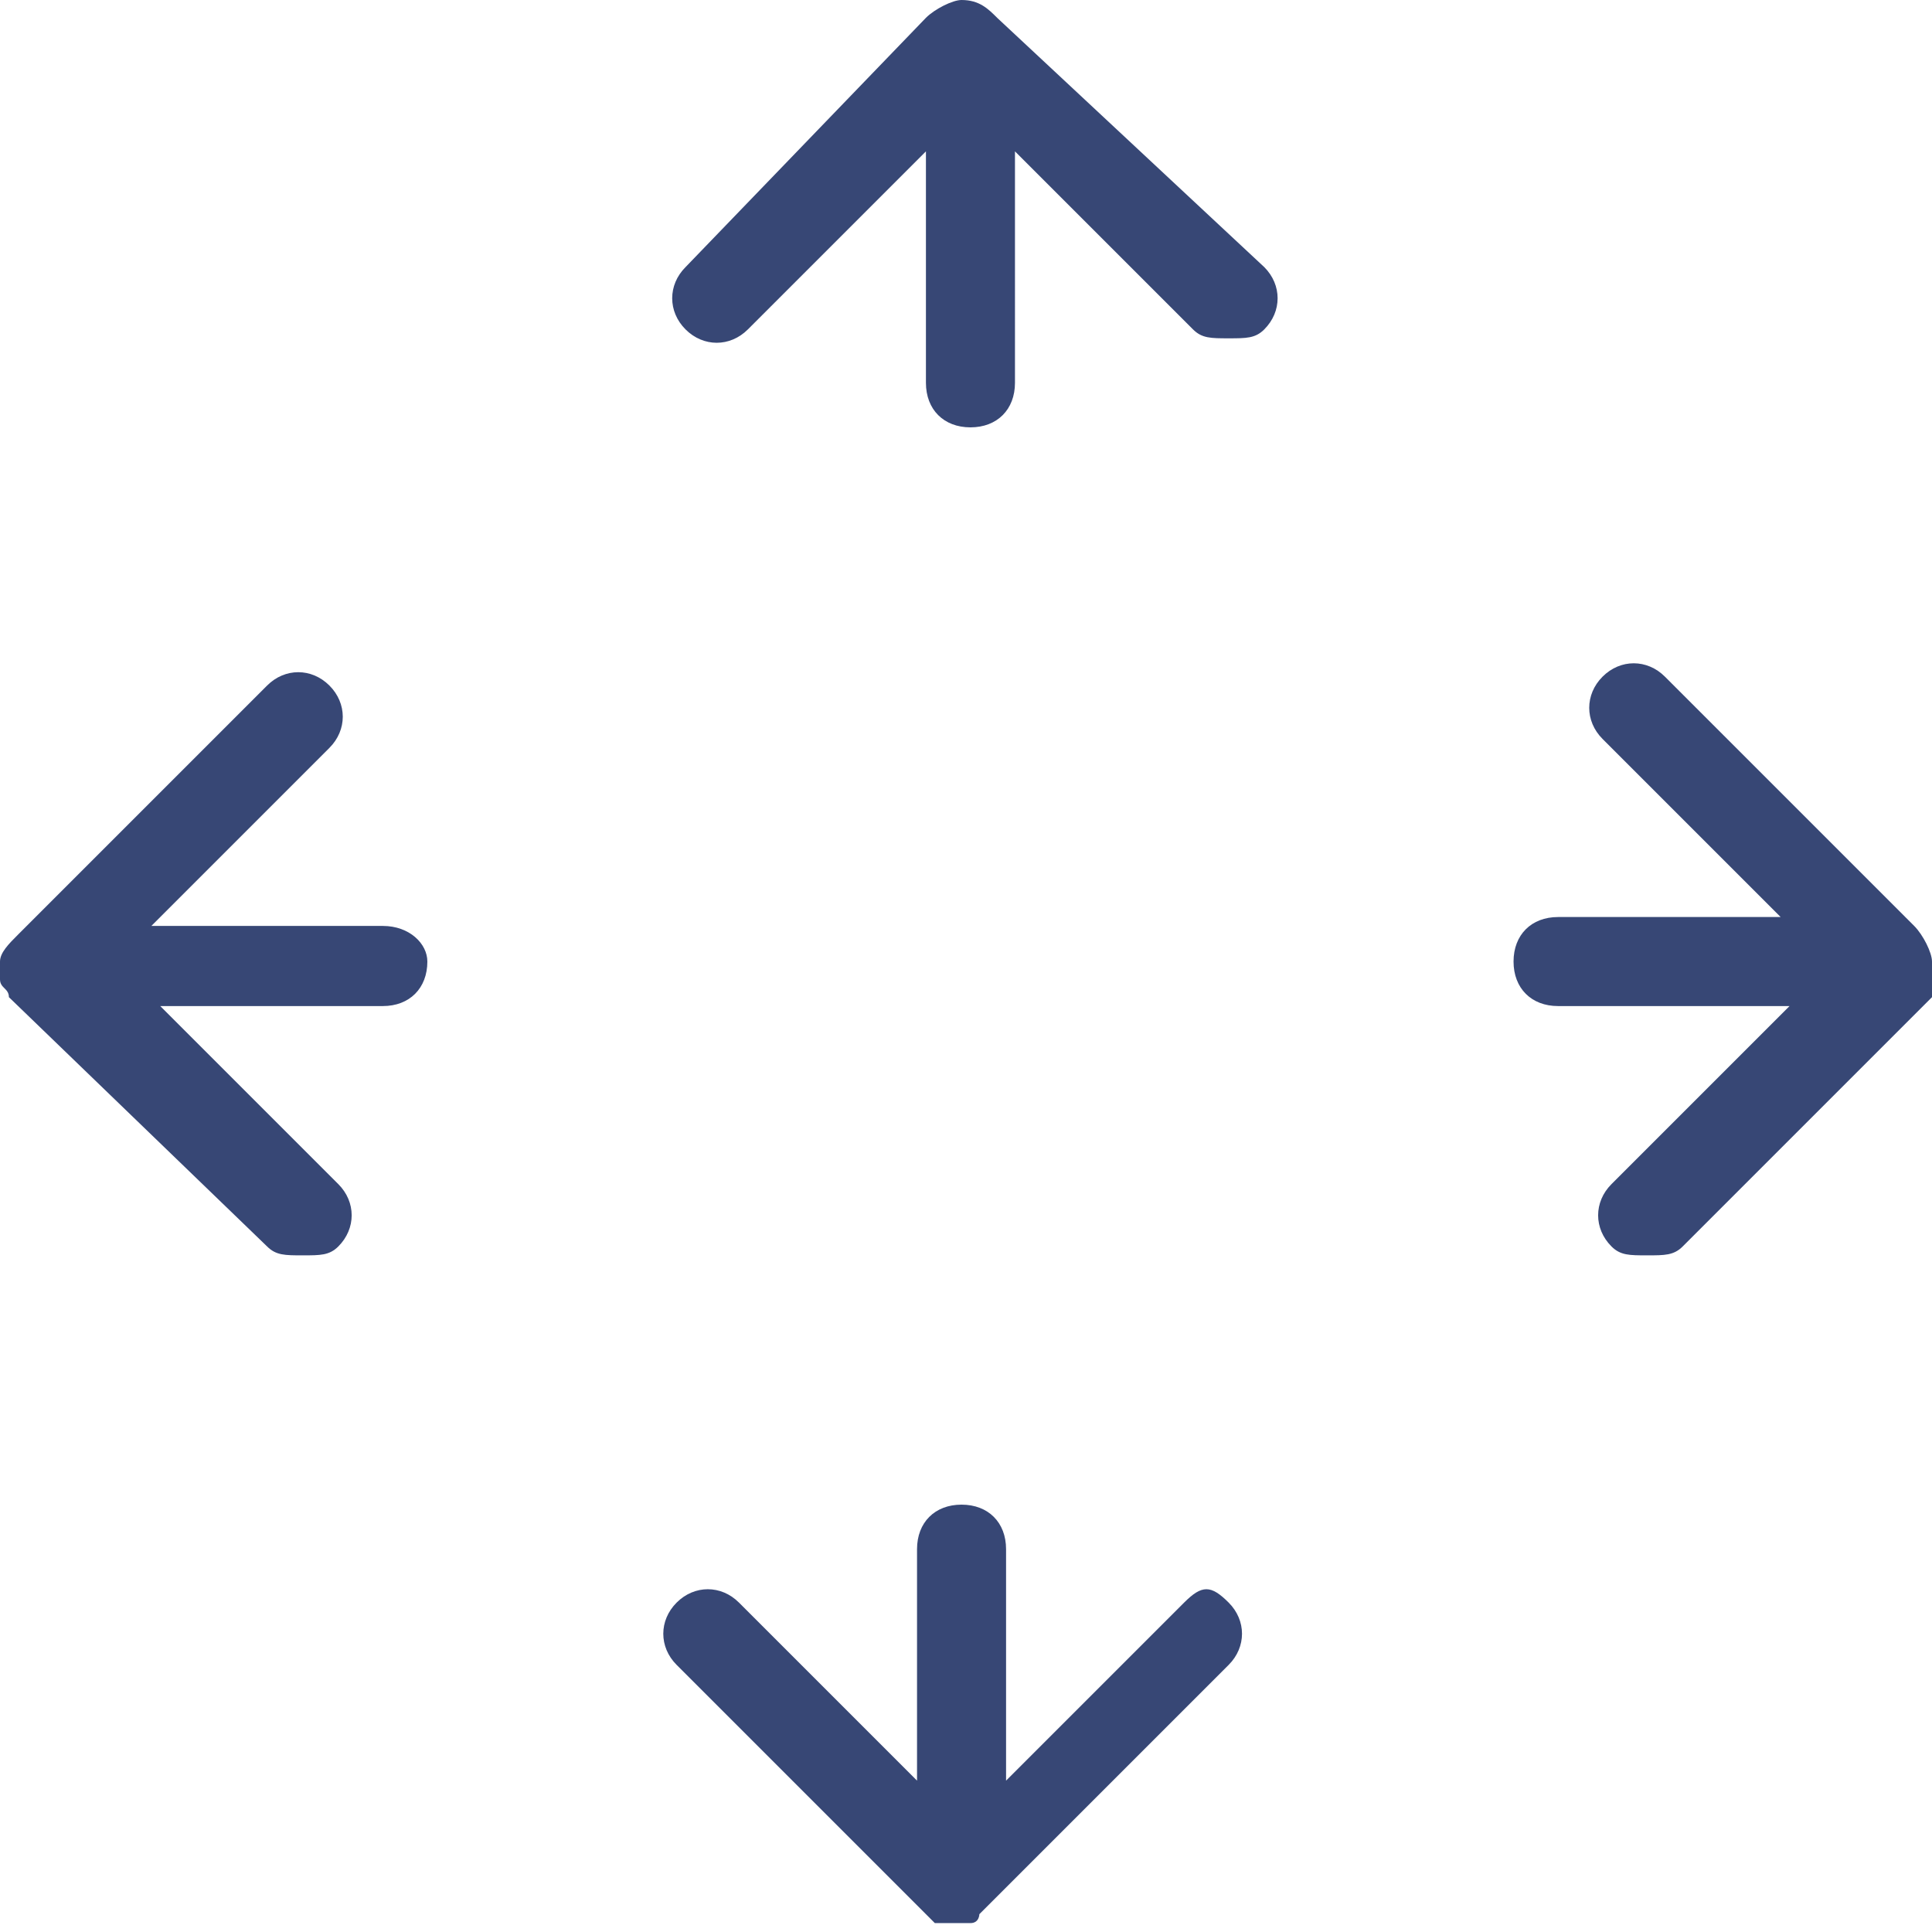 <?xml version="1.0" encoding="utf-8"?>
<!-- Generator: Adobe Illustrator 21.0.0, SVG Export Plug-In . SVG Version: 6.00 Build 0)  -->
<svg version="1.1" id="Layer_1" xmlns="http://www.w3.org/2000/svg" xmlns:xlink="http://www.w3.org/1999/xlink" x="0px" y="0px"
	 viewBox="0 0 21.7 21.7" style="enable-background:new 0 0 21.7 21.7;" xml:space="preserve">
<style type="text/css">
	.st0{fill:#374775;}
</style>
<g>
	<path class="st0" d="M11.2,0.2C11.1,0.1,11,0,10.8,0c-0.1,0-0.3,0.1-0.4,0.2L7.7,3c-0.2,0.2-0.2,0.5,0,0.7s0.5,0.2,0.7,0l2-2v2.6
		c0,0.3,0.2,0.5,0.5,0.5s0.5-0.2,0.5-0.5V1.7l2,2c0.1,0.1,0.2,0.1,0.4,0.1s0.3,0,0.4-0.1c0.2-0.2,0.2-0.5,0-0.7L11.2,0.2z"/>
	<path class="st0" d="M13.3,18l-2,2v-2.6c0-0.3-0.2-0.5-0.5-0.5s-0.5,0.2-0.5,0.5V20l-2-2c-0.2-0.2-0.5-0.2-0.7,0s-0.2,0.5,0,0.7
		l2.8,2.8c0,0,0.1,0.1,0.1,0.1c0,0,0,0,0,0c0.1,0,0.1,0,0.2,0c0.1,0,0.1,0,0.2,0c0.1,0,0.1-0.1,0.1-0.1c0,0,0,0,0,0l0,0c0,0,0,0,0,0
		l2.8-2.8c0.2-0.2,0.2-0.5,0-0.7S13.5,17.8,13.3,18z"/>
	<path class="st0" d="M4.3,10.4C4.3,10.4,4.3,10.4,4.3,10.4l-1.5,0l-1.1,0l2-2c0.2-0.2,0.2-0.5,0-0.7S3.2,7.5,3,7.7l-2.8,2.8
		C0.1,10.6,0,10.7,0,10.8C0,10.9,0,11,0,11c0,0.1,0.1,0.1,0.1,0.2L3,14c0.1,0.1,0.2,0.1,0.4,0.1s0.3,0,0.4-0.1
		c0.2-0.2,0.2-0.5,0-0.7l-2-2l1,0l1.5,0c0.3,0,0.5-0.2,0.5-0.5C4.8,10.6,4.6,10.4,4.3,10.4z"/>
	<path class="st0" d="M21.7,10.8c0-0.1-0.1-0.3-0.2-0.4l-2.8-2.8c-0.2-0.2-0.5-0.2-0.7,0s-0.2,0.5,0,0.7l2,2l-1,0l-1.5,0
		c-0.3,0-0.5,0.2-0.5,0.5c0,0.3,0.2,0.5,0.5,0.5l1.5,0l1.1,0l-2,2c-0.2,0.2-0.2,0.5,0,0.7c0.1,0.1,0.2,0.1,0.4,0.1s0.3,0,0.4-0.1
		l2.8-2.8c0,0,0.1-0.1,0.1-0.2C21.7,11,21.7,10.9,21.7,10.8z"/>
</g>
</svg>
